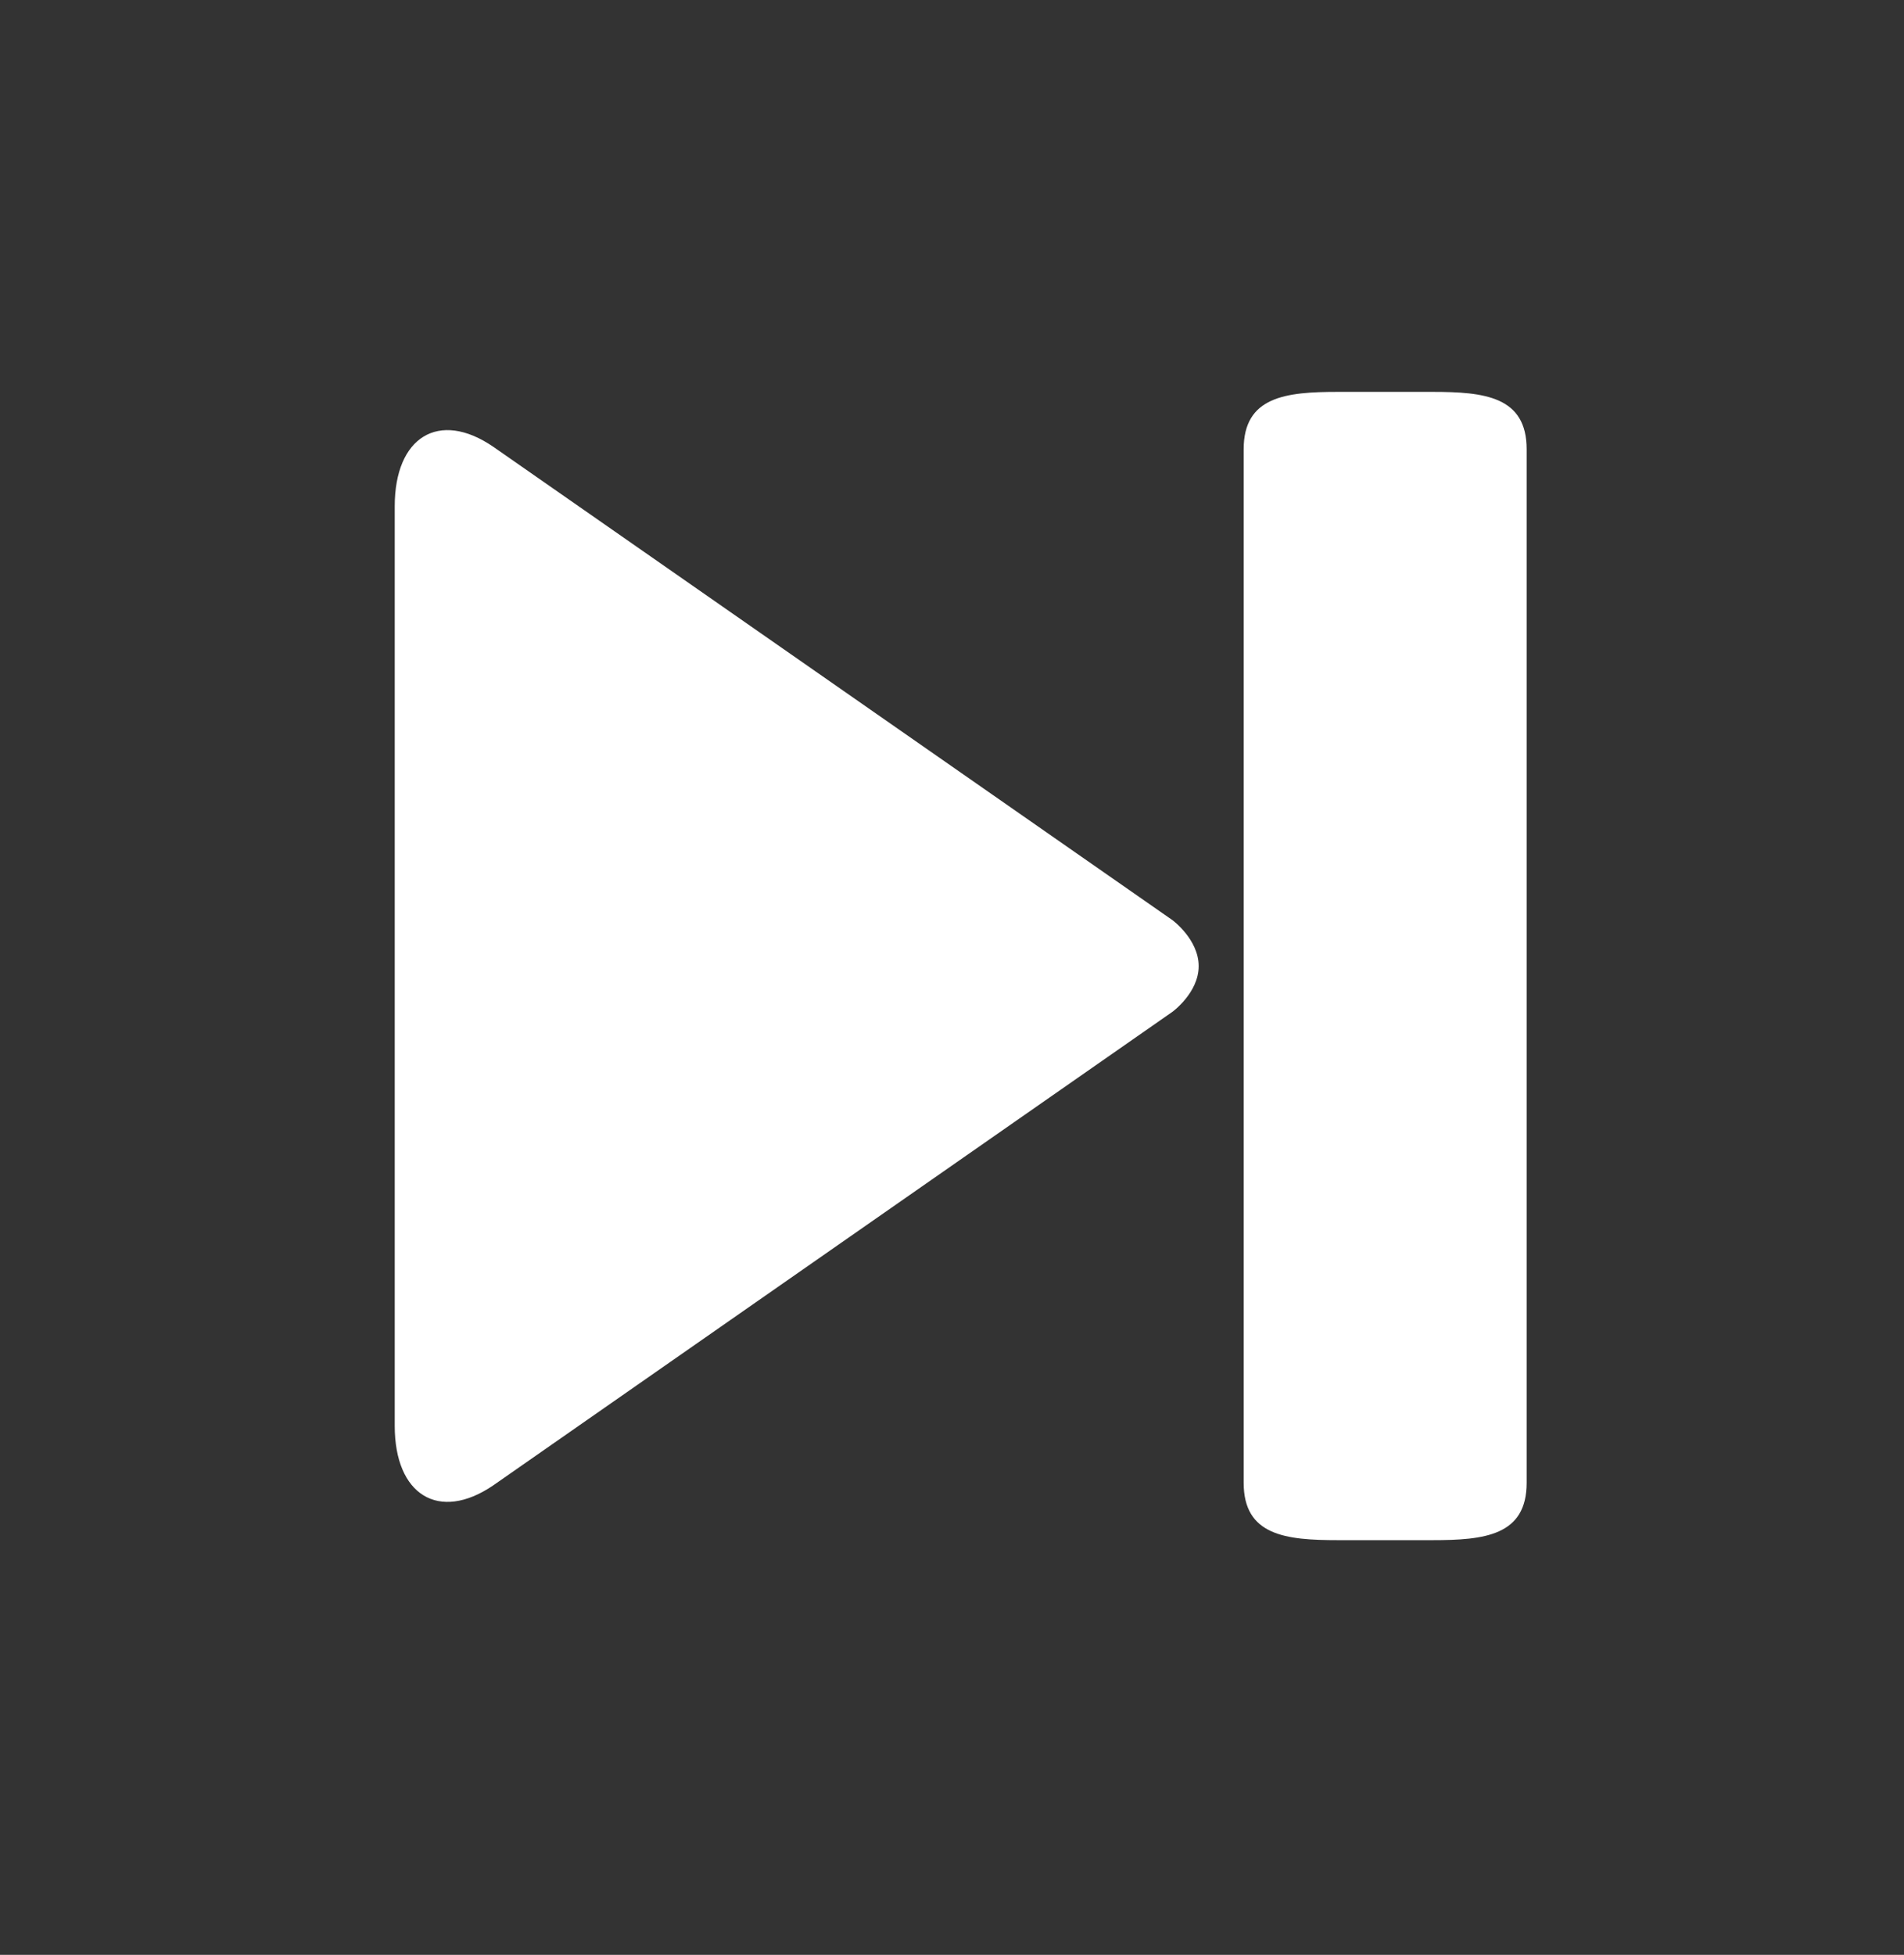 <svg width="38" height="39" viewBox="0 0 38 39" fill="none" xmlns="http://www.w3.org/2000/svg">
<rect x="0" y="0" width="38" height="39" fill="#333333" stroke="none"/>
<path d="M23.398 18.356L9.837 8.908C8.761 8.177 7.878 8.714 7.878 10.101L7.878 28.446C7.878 29.83 8.761 30.366 9.837 29.639L23.398 20.187C23.398 20.187 23.923 19.807 23.923 19.275C23.923 18.74 23.398 18.356 23.398 18.356ZM26.704 7.818H28.587C29.628 7.818 30.469 7.91 30.469 8.964L30.469 29.582C30.469 30.636 29.628 30.727 28.587 30.727H26.704C25.663 30.727 24.821 30.636 24.821 29.582L24.821 8.964C24.821 7.91 25.663 7.818 26.704 7.818Z" fill="white"/>
</svg>
